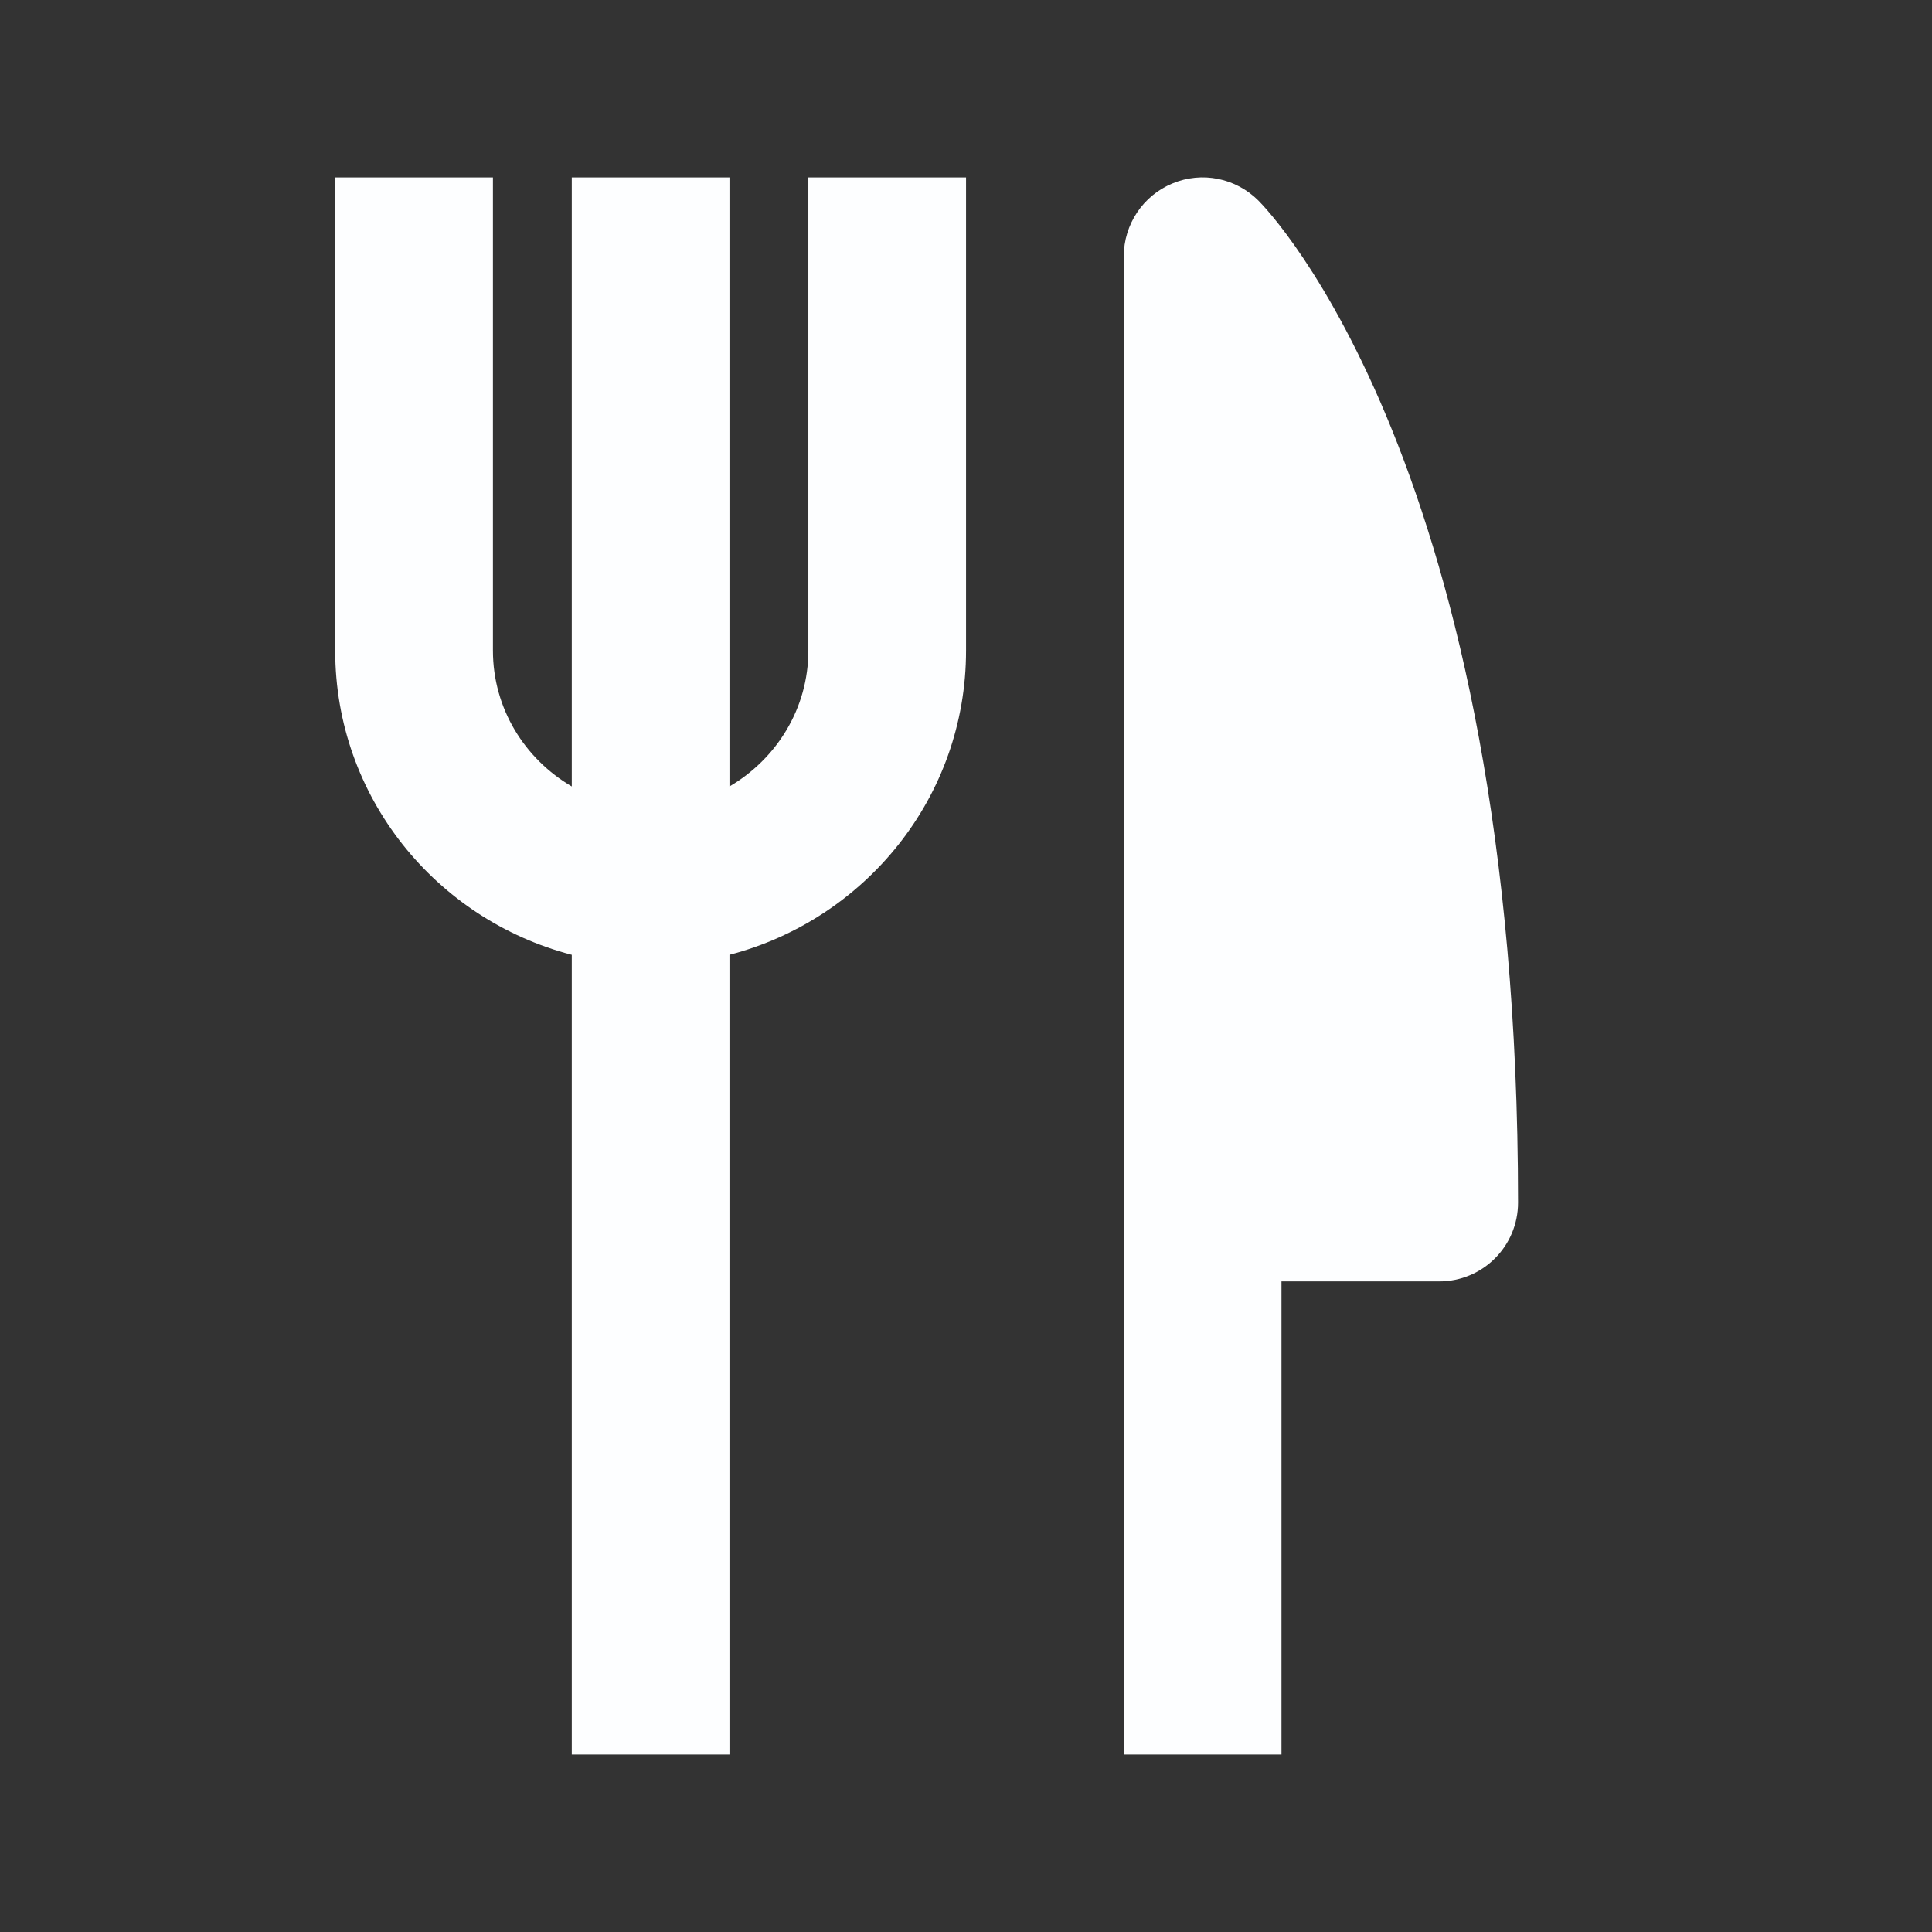 <svg width="42" height="42" viewBox="0 0 42 42" fill="none" xmlns="http://www.w3.org/2000/svg">
<rect x="0" y="0" width="42" height="42" fill="#333333" stroke="none"/>
<path d="M25.488 3.988C26.129 3.72 26.864 3.869 27.356 4.36C27.588 4.591 33.001 10.19 33.001 26.143C33.001 27.091 32.235 27.857 31.287 27.857H27.858V38.143H24.43V5.572C24.43 4.879 24.848 4.252 25.488 3.988Z" fill="#FDFEFF"/>
<path d="M15.858 17.097C16.878 16.5 17.573 15.406 17.573 14.143V3.857H21.001V14.143C21.001 17.328 18.809 19.989 15.858 20.757V38.143H12.43V20.757C9.48 19.99 7.287 17.328 7.287 14.143V3.857H10.716V14.143C10.716 15.406 11.41 16.5 12.43 17.097V3.857H15.858V17.097Z" fill="#FDFEFF"/>
</svg>
